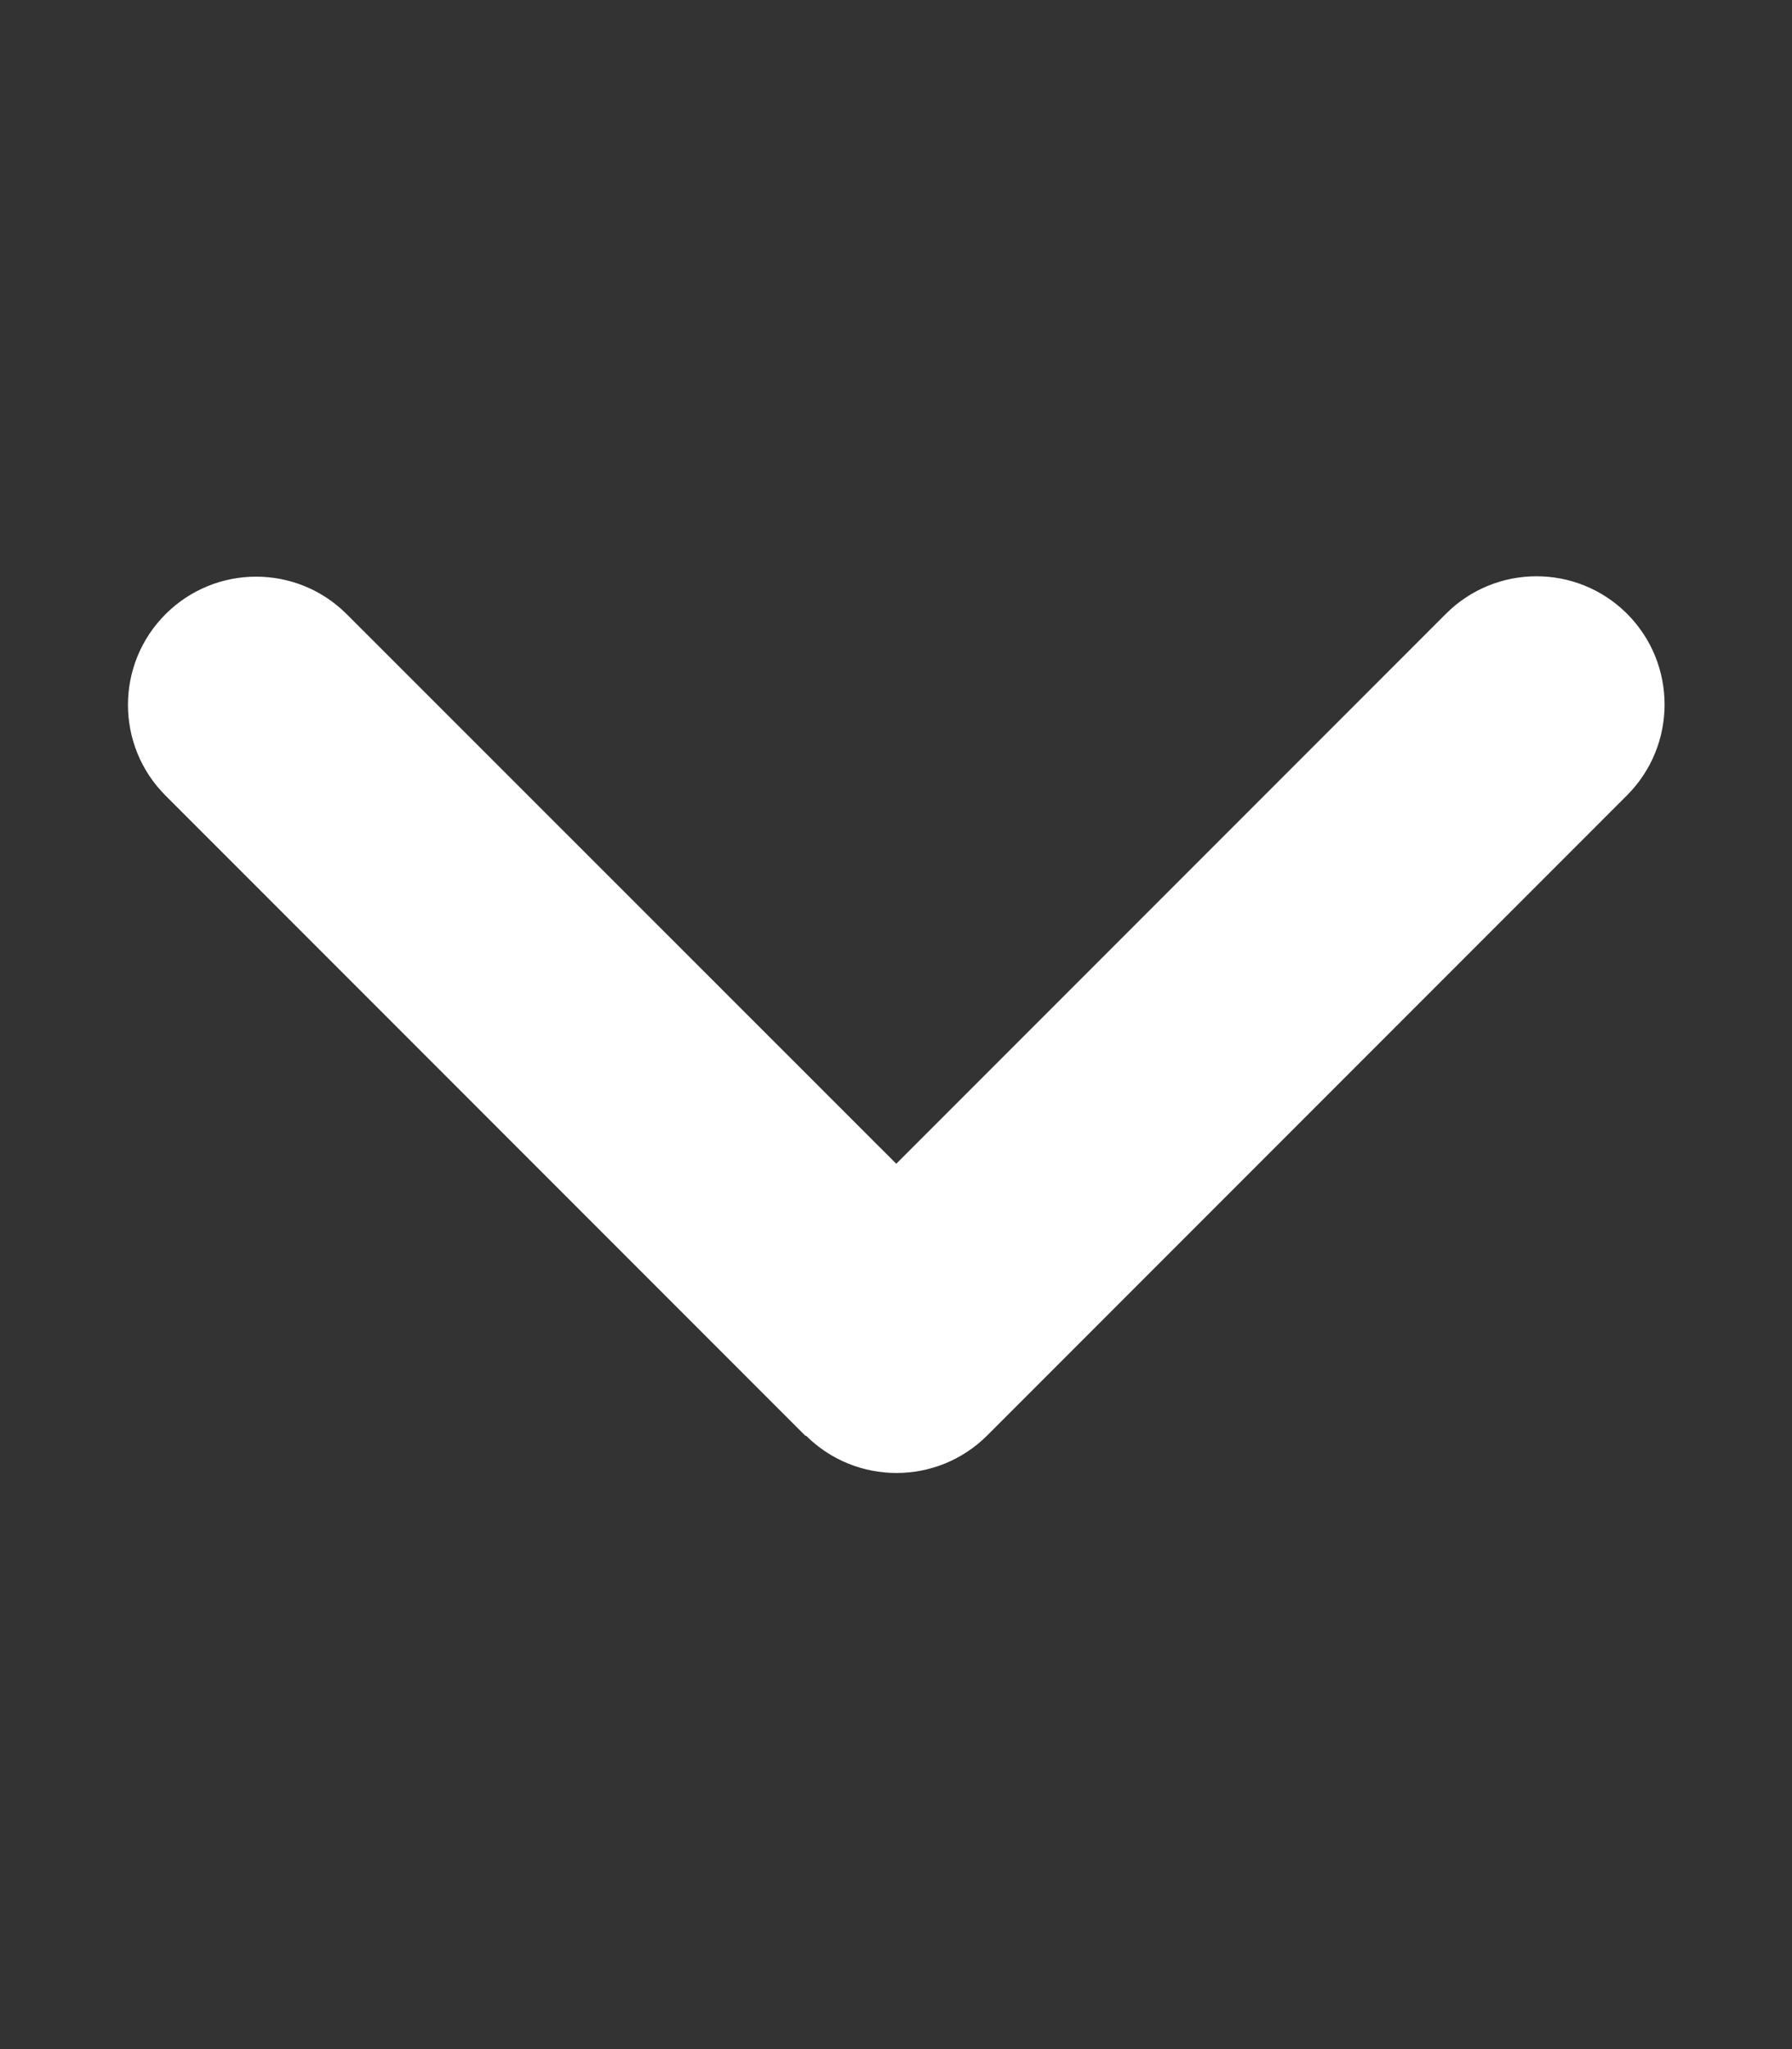<svg width="14" height="16" viewBox="0 0 14 16" fill="none" xmlns="http://www.w3.org/2000/svg">
<rect x="0" y="0" width="14" height="16" fill="#333333" stroke="none"/>
<path d="M6.296 11.209C6.687 11.599 7.321 11.599 7.712 11.209L12.712 6.209C13.102 5.818 13.102 5.184 12.712 4.793C12.321 4.402 11.687 4.402 11.296 4.793L7.002 9.087L2.709 4.796C2.318 4.405 1.684 4.405 1.293 4.796C0.902 5.187 0.902 5.821 1.293 6.212L6.293 11.212L6.296 11.209Z" fill="white"/>
</svg>
